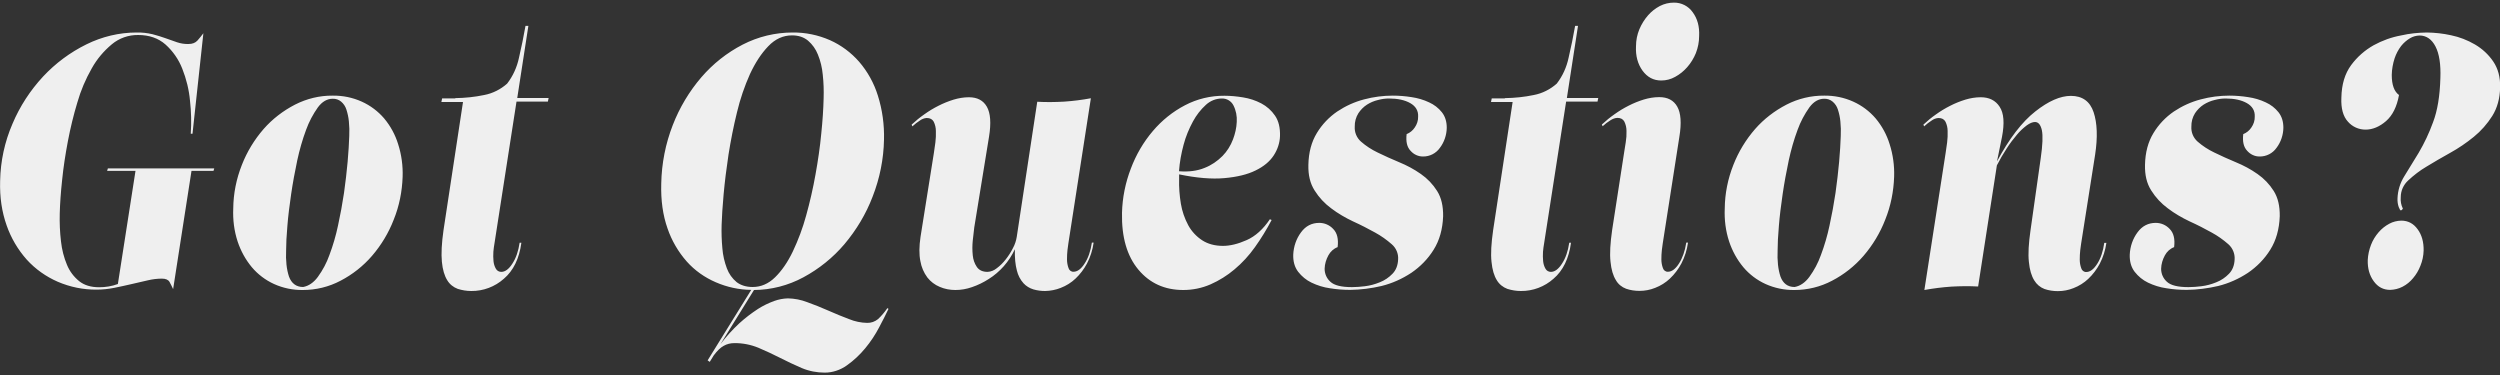 <?xml version="1.0" encoding="utf-8"?>
<!-- Generator: Adobe Illustrator 24.1.0, SVG Export Plug-In . SVG Version: 6.00 Build 0)  -->
<svg version="1.1" id="Layer_1" xmlns="http://www.w3.org/2000/svg" xmlns:xlink="http://www.w3.org/1999/xlink" x="0px" y="0px"
	 viewBox="0 0 2000 300" style="enable-background:new 0 0 2000 300;" xml:space="preserve">
<rect x="0" y="0" width="2000" height="300" fill="#333333" stroke="none"/>
<style type="text/css">
	.st0{fill:#EFEFEF;}
</style>
<path id="Path_6034" class="st0" d="M138.5,231.3c-1-2.1-1.9-4-2.9-5.8c-1-1.7-3-2.6-6.1-2.6c-3.8,0-7.7,0.5-11.4,1.4
	c-4.1,1-8.5,2-13,3s-9.1,2.1-13.8,3c-4.6,0.9-9.3,1.4-14,1.4c-10.7,0.1-21.3-2.1-31.1-6.3c-9.4-4.1-17.9-10.1-24.8-17.7
	c-7.1-8-12.6-17.3-16.1-27.4c-3.8-10.7-5.6-22.5-5.2-35.6C0.4,129,3.7,113.5,10,99C15.9,85,24.2,72.3,34.5,61.2
	c9.9-10.6,21.6-19.3,34.6-25.7c12.5-6.2,26.3-9.5,40.2-9.5c4.3-0.1,8.6,0.4,12.8,1.4c3.7,1,7.2,2,10.4,3.2c3.2,1.2,6.2,2.2,9.1,3.2
	c3,1,6.1,1.5,9.2,1.4c3.1,0,5.4-0.9,7.1-2.7c1.7-1.9,3.3-3.9,4.8-5.9L154,107h-1.4c0.6-8.8,0.4-17.6-0.6-26.4
	c-0.8-8.8-2.9-17.4-6.2-25.7c-2.9-7.4-7.5-14-13.4-19.3c-5.8-5.1-13.1-7.6-21.9-7.6c-7.7-0.1-15.1,2.5-21,7.4
	c-6.5,5.4-12,11.9-16.1,19.3c-4.9,8.6-8.8,17.7-11.5,27.2c-3.1,10.2-5.6,20.6-7.6,31.1c-2,10.6-3.6,20.9-4.6,31
	c-1.1,10.1-1.7,19-1.9,26.7c-0.2,7.5,0.1,15,1,22.5c0.7,6.4,2.3,12.8,4.8,18.7c2.1,5.1,5.4,9.5,9.7,13c4.1,3.3,9.5,4.9,16,4.9
	c5.1,0,10.2-0.8,15-2.6l14.1-90.5H85.7l0.6-2h85.1l-0.6,2h-17.6L138.5,231.3z M266.2,76.5c8-0.1,15.9,1.5,23.2,4.8
	c6.9,3.1,13,7.7,17.9,13.4c5.1,6.1,8.9,13.1,11.2,20.6c2.7,8.4,3.9,17.3,3.6,26.1c-0.4,11.8-2.7,23.4-7.1,34.3
	c-4.1,10.6-10,20.4-17.4,29c-7.1,8.2-15.6,14.9-25.2,19.9c-9.3,4.9-19.6,7.4-30.1,7.4c-7.9,0.1-15.8-1.5-23.1-4.8
	c-6.8-3.1-12.9-7.7-17.7-13.4c-5.1-6.1-8.9-13.1-11.4-20.6c-2.8-8.5-3.9-17.5-3.5-26.4c0.1-12,2.5-23.8,6.9-34.9
	c4.1-10.5,10-20.2,17.4-28.7c7-8,15.6-14.6,25.1-19.5C245.4,78.9,255.7,76.4,266.2,76.5L266.2,76.5z M242.5,229.6
	c4.4-0.8,8.4-3.5,11.8-8.1c3.9-5.4,7-11.2,9.2-17.4c2.9-7.7,5.2-15.6,6.9-23.6c1.9-8.7,3.5-17.4,4.8-26.1c1.2-8.7,2.2-17,2.9-24.9
	c0.7-8,1.1-14.8,1.3-20.6c0.2-3.9,0.1-7.9-0.3-11.8c-0.3-3.2-1-6.4-2-9.5c-0.8-2.5-2.2-4.6-4.2-6.3c-1.9-1.6-4.3-2.4-6.8-2.3
	c-4.4,0-8.4,2.3-11.8,6.9c-3.9,5.5-7.1,11.5-9.4,17.9c-3,8-5.3,16.2-7.1,24.5c-1.9,9-3.6,18.1-4.9,27.1c-1.3,9-2.4,17.5-3,25.4
	c-0.7,7.9-1,14.3-1,19.3c-0.4,8.5,0.4,15.5,2.3,21.2C233.2,226.7,237,229.6,242.5,229.6z M364.2,78.5c7.8-0.1,15.6-0.9,23.2-2.5
	c6.8-1.3,13.1-4.5,18.3-9.1c4.7-6.1,7.9-13.2,9.5-20.8c1.9-8.3,3.7-16.7,5.2-25.4h2.3l-8.9,57.7h25.1l-0.6,2.9h-25.1l-17.6,113.3
	c-0.4,2.2-0.7,4.5-0.9,6.8c-0.2,2.5-0.1,5,0.1,7.5c0.2,2.1,0.8,4.2,1.9,6.1c0.9,1.6,2.5,2.5,4.3,2.5c3.1,0,6.1-2.2,8.9-6.6
	c2.9-4.4,4.8-10,5.8-16.7h1.4c-1.7,12.7-6.4,22.3-14,28.8c-7.2,6.4-16.5,9.9-26.1,9.8c-3.7,0-7.3-0.6-10.8-1.7
	c-3.5-1.3-6.5-3.7-8.4-6.9c-2.2-3.5-3.7-8.4-4.3-14.8s-0.2-14.8,1.3-25.2l15.6-102.6h-17.3l0.6-2.9H364.2z M601,231.9
	c-9.8-0.1-19.4-2.2-28.4-6.1c-8.8-3.8-16.8-9.4-23.2-16.6c-6.8-7.7-12.1-16.8-15.4-26.5c-3.7-10.5-5.4-22.4-5-35.9
	c0.3-16,3.4-31.8,9.2-46.7c5.4-14,13.2-27,22.9-38.3c9.2-10.7,20.4-19.6,33-26.1c12.4-6.4,26.1-9.7,40.1-9.7
	c10.2-0.1,20.3,2,29.7,6.1c9,4,16.9,9.9,23.4,17.3c6.8,7.9,11.9,17.1,15,27.1c3.6,11.4,5.2,23.3,4.9,35.2c-0.3,15.6-3.4,31-9.1,45.6
	c-5.3,13.9-13,26.7-22.6,38.1c-9.2,10.8-20.3,19.7-32.7,26.4c-12.2,6.6-25.8,10.1-39.6,10.2l-26.8,43.3c4.5-6,9.6-11.6,15.1-16.7
	c4.6-4.2,9.6-8,14.8-11.4c4.2-2.7,8.6-4.8,13.3-6.5c3.4-1.2,7-1.9,10.7-2c5.3,0.1,10.5,1.1,15.4,3c5.7,2,11.3,4.3,17,6.8
	c5.7,2.5,11.2,4.8,16.6,6.8c4.6,1.9,9.5,2.9,14.4,3c3.2,0.1,6.2-1,8.7-3c2.8-2.6,5.3-5.6,7.5-8.8l0.9,0.6c-1.9,4-4.4,9-7.5,14.8
	c-3.1,5.9-6.8,11.5-11.1,16.7c-4.3,5.2-9.2,9.8-14.7,13.7c-5.2,3.7-11.4,5.8-17.7,5.8c-6.3,0-12.6-1.2-18.5-3.7
	c-5.8-2.5-11.5-5.2-17.2-8.1s-11.5-5.6-17.4-8.1c-6.1-2.5-12.7-3.8-19.3-3.7c-3,0-5.9,0.7-8.5,2.2c-2.6,1.4-5.2,4-7.9,7.6l-3.2,5.2
	l-1.7-1.2L601,231.9z M602.1,229.6c6.7,0,12.7-2.6,18-7.8s10-12,14.1-20.5c4.4-9.3,8-18.9,10.7-28.8c3-10.8,5.5-21.7,7.5-32.9
	c2-11.1,3.6-22,4.6-32.6c1.1-10.6,1.7-20,1.9-28.3c0.2-6.4,0-12.7-0.7-19c-0.5-5.5-1.8-11-3.9-16.1c-1.7-4.3-4.4-8.1-7.9-11.1
	c-3.4-2.8-7.6-4.2-12.8-4.2c-7.1,0-13.5,2.9-19,8.7c-5.6,5.8-10.4,13.2-14.6,22.2c-4.4,9.8-7.9,20.1-10.4,30.6
	c-2.8,11.3-5,22.6-6.8,33.9c-1.7,11.2-3,21.8-3.9,31.7s-1.4,18-1.6,24.4c-0.2,6.3,0,12.6,0.6,18.9c0.4,5.5,1.7,10.9,3.6,16
	c1.6,4.3,4.3,8.1,7.8,11C592.6,228.2,596.9,229.6,602.1,229.6z M854.7,194.7c-0.2,1-0.4,2.7-0.7,5.2c-0.3,2.5-0.4,5.1-0.4,7.6
	c0,2.4,0.4,4.7,1.2,6.9c0.5,1.8,2.2,3.1,4,3c3.1,0,6.1-2.2,8.9-6.6c2.9-4.4,4.8-10,5.8-16.7h1.4c-0.8,5.8-2.6,11.5-5.3,16.7
	c-2.4,4.5-5.5,8.6-9.2,12.1c-3.4,3.2-7.4,5.7-11.8,7.4c-4,1.6-8.2,2.4-12.5,2.5c-3.2,0-6.3-0.4-9.4-1.3c-3-0.9-5.8-2.6-7.9-4.9
	c-2.6-2.9-4.4-6.4-5.3-10.2c-1.2-4.4-1.8-10.1-1.6-17c-2.3,4.9-5.3,9.5-8.9,13.6c-3.5,3.9-7.5,7.4-12,10.2
	c-4.2,2.7-8.7,4.9-13.4,6.5c-4.3,1.5-8.7,2.3-13.3,2.3c-4.3,0-8.6-0.8-12.5-2.5c-3.9-1.6-7.3-4.2-9.9-7.5c-2.9-3.9-4.8-8.4-5.6-13.1
	c-1.1-5.4-1-11.8,0.1-19.3l10.7-67.2c0.4-2.3,0.8-5.1,1.2-8.4c0.4-3.1,0.5-6.1,0.4-9.2c0-2.6-0.6-5.1-1.7-7.4c-1.1-2-2.9-3-5.6-3
	c-1.9,0.1-3.8,0.8-5.3,1.9c-2.2,1.4-4.3,3-6.2,4.8l-0.6-1.4c3.2-3,6.5-5.7,10.1-8.2c3.6-2.6,7.4-4.9,11.4-6.9
	c3.9-2,7.9-3.6,12.1-4.9c4-1.2,8.1-1.9,12.2-1.9c6.7,0,11.5,2.5,14.4,7.6s3.5,13.1,1.7,24.1L779.4,182c-0.4,2.9-0.8,6.4-1.2,10.5
	c-0.4,3.9-0.4,7.8,0,11.7c0.3,3.4,1.4,6.6,3.3,9.4c1.8,2.6,4.7,3.9,8.5,3.9c2.7-0.1,5.3-1.2,7.4-2.9c2.7-2,5.1-4.4,7.2-7.1
	c2.2-2.8,4.2-5.9,5.8-9.1c1.5-2.8,2.5-5.8,3-8.9l16.4-108.1c7.2,0.4,14.4,0.3,21.6-0.1c7.2-0.5,14.3-1.4,21.3-2.7L854.7,194.7z
	 M1017.3,176c-4,7.6-8.4,14.8-13.4,21.8c-4.7,6.6-10.1,12.5-16.3,17.7c-5.8,4.9-12.2,8.9-19.2,12c-6.9,3-14.3,4.5-21.8,4.5
	c-14.8,0-26.8-5.4-35.9-16.3s-13.5-26-13.1-45.4c0.3-12.1,2.7-24.1,7.1-35.5c4.1-10.9,10-21.1,17.6-30c7.2-8.5,15.9-15.5,25.7-20.6
	c9.7-5.1,20.6-7.7,31.6-7.6c5,0,9.9,0.5,14.8,1.3c5.1,0.8,10,2.4,14.6,4.8c4.4,2.3,8.2,5.7,11,9.8c2.9,4.2,4.2,9.7,4,16.4
	c-0.2,5.5-2,10.8-5,15.4c-3.2,4.9-8,8.9-14.6,12.1c-6.5,3.2-14.8,5.2-24.9,6.1c-10.1,0.9-22.2-0.1-36.2-3v3.5
	c-0.2,6.7,0.3,13.4,1.4,20c1,6,3,11.8,5.9,17.2c2.6,4.8,6.5,9,11.1,12c4.6,3,10.2,4.5,16.7,4.5c5.6,0,11.9-1.5,18.9-4.6
	c7-3.1,13.2-8.7,18.6-16.7L1017.3,176z M977.5,78.8c-4.7,0-9.2,1.8-12.7,5c-4.2,3.8-7.7,8.3-10.4,13.3c-3.2,5.9-5.8,12.1-7.5,18.6
	c-1.9,7-3.2,14.1-3.7,21.3c7.9,0.6,14.7-0.3,20.5-2.7c5.4-2.1,10.2-5.4,14.3-9.5c3.7-3.8,6.5-8.3,8.4-13.3c1.7-4.5,2.8-9.2,3-14
	c0.3-4.6-0.6-9.2-2.7-13.3C984.9,80.8,981.4,78.7,977.5,78.8z M1080.2,231.9c-5.5,0-10.9-0.4-16.3-1.3c-5.1-0.7-10.1-2.3-14.7-4.5
	c-4.2-2-7.8-5-10.7-8.7c-2.8-3.7-4.1-8.3-3.9-13.8c0.3-6.4,2.4-12.6,6.2-17.7c3.7-5.1,8.6-7.6,14.6-7.6c4.2,0,8.2,1.7,11.1,4.8
	c3.2,3.2,4.4,8,3.6,14.6c-3.2,1.2-5.8,3.6-7.4,6.6c-1.8,3.3-2.9,6.9-3,10.7c0,4,1.6,7.7,4.6,10.4c3.1,2.9,8.8,4.3,17.3,4.3
	c3.4,0,6.8-0.3,10.2-0.7c4.2-0.5,8.2-1.6,12.1-3.2c3.8-1.5,7.2-3.8,10.1-6.8c2.8-2.9,4.3-6.7,4.5-11.5c0.3-4.6-1.6-9.1-5.1-12.1
	c-4.1-3.6-8.6-6.8-13.4-9.4c-5.4-3-11.2-6-17.6-8.9c-6.1-2.9-12-6.3-17.4-10.4c-5.3-3.9-9.8-8.7-13.3-14.3c-3.6-5.6-5.2-12.4-5-20.5
	c0.2-10,2.5-18.5,6.8-25.5c4.1-6.8,9.7-12.7,16.3-17.2c6.6-4.4,13.8-7.7,21.5-9.7c7.5-2,15.2-3,22.9-3c5,0,10,0.4,15,1.2
	c4.9,0.7,9.7,2.1,14.1,4.2c4,1.8,7.5,4.5,10.2,7.9c2.6,3.3,3.9,7.4,3.9,12.4c-0.1,5.8-2,11.5-5.5,16.1c-3.1,4.4-8.2,7-13.6,6.9
	c-3.8,0-7.3-1.7-9.8-4.5c-2.9-3-3.9-7.4-3.2-13.4c2.7-1.1,4.9-2.9,6.5-5.3c1.8-2.6,2.8-5.6,2.7-8.8c0.2-4.6-1.9-8.2-6.3-10.7
	c-4.4-2.5-10.1-3.7-17-3.7c-3,0-5.9,0.4-8.8,1.2c-3.1,0.7-6.1,2-8.8,3.7c-2.8,1.8-5.1,4.2-6.9,6.9c-2,3.2-3,6.9-2.9,10.7
	c-0.3,4.6,1.6,9,5,12c4,3.5,8.5,6.4,13.3,8.7c5.3,2.6,11.1,5.2,17.3,7.8c6.1,2.5,11.9,5.6,17.3,9.4c5.2,3.6,9.6,8.2,13,13.6
	c3.4,5.4,4.9,12.1,4.8,20.2c-0.4,10.4-2.9,19.3-7.6,26.8c-4.6,7.4-10.7,13.6-17.9,18.5c-7.3,4.8-15.3,8.4-23.8,10.5
	C1097.1,230.7,1088.6,231.8,1080.2,231.9z M1203.9,78.5c7.8-0.1,15.6-0.9,23.2-2.5c6.8-1.3,13.1-4.5,18.3-9.1
	c4.7-6.1,7.9-13.2,9.5-20.8c1.9-8.3,3.7-16.7,5.2-25.4h2.3l-8.9,57.7h25.1l-0.6,2.9h-25.1l-17.6,113.3c-0.4,2.2-0.7,4.5-0.9,6.8
	c-0.2,2.5-0.1,5,0.1,7.5c0.2,2.1,0.8,4.2,1.9,6.1c0.9,1.6,2.5,2.5,4.3,2.5c3.1,0,6.1-2.2,8.9-6.6c2.9-4.4,4.8-10,5.8-16.7h1.4
	c-1.7,12.7-6.4,22.3-14,28.8c-7.2,6.4-16.5,9.9-26.1,9.8c-3.7,0-7.3-0.6-10.8-1.7c-3.5-1.3-6.5-3.7-8.4-6.9
	c-2.2-3.5-3.7-8.4-4.3-14.8c-0.7-6.4-0.2-14.8,1.3-25.2l15.6-102.6h-17.3l0.6-2.9H1203.9z M1339.1,2.1c6-0.1,11.6,2.8,15,7.6
	c3.8,5.1,5.6,11.5,5.2,19.2c0,4.6-0.9,9.2-2.6,13.6c-1.7,4.1-4,7.9-6.9,11.2c-2.7,3.1-6,5.8-9.7,7.8c-3.4,1.9-7.2,2.9-11.1,2.9
	c-6.2,0-11.1-2.6-15-7.9c-3.8-5.3-5.6-11.8-5.2-19.5c0-4.7,0.9-9.3,2.7-13.6c1.7-4,4-7.8,6.9-11.1c2.7-3.1,5.9-5.6,9.5-7.5
	C1331.4,3,1335.2,2.1,1339.1,2.1L1339.1,2.1z M1299.3,122c0.4-2.3,0.8-5,1.3-8.2c0.5-3,0.7-6,0.6-9.1c0-2.6-0.6-5.1-1.7-7.4
	c-1.1-2-2.9-3-5.6-3c-2,0.1-3.8,0.8-5.5,1.9c-2.3,1.4-4.4,3-6.3,4.8l-0.6-1.4c3.2-3,6.5-5.7,10.1-8.2c3.6-2.6,7.4-4.9,11.4-6.9
	c3.9-2,7.9-3.6,12.1-4.9c4-1.2,8.1-1.9,12.3-1.9c6.7,0,11.5,2.5,14.4,7.6c2.9,5.1,3.5,13.1,1.7,24.1l-13.3,85.3
	c-0.2,1-0.4,2.7-0.7,5.2c-0.3,2.5-0.4,5.1-0.4,7.6c0,2.4,0.4,4.7,1.2,6.9c0.5,1.8,2.2,3.1,4,3c3.1,0,6.1-2.2,8.9-6.6
	s4.8-10,5.8-16.7h1.4c-0.8,5.8-2.6,11.5-5.3,16.7c-2.4,4.5-5.5,8.6-9.2,12.1c-3.4,3.2-7.4,5.7-11.8,7.4c-4,1.6-8.2,2.4-12.5,2.4
	c-3.6,0-7.2-0.5-10.7-1.7c-3.5-1.3-6.4-3.7-8.2-6.9c-2.2-3.5-3.7-8.4-4.3-14.8c-0.7-6.4-0.2-14.8,1.3-25.2L1299.3,122z M1459.4,76.5
	c8-0.1,15.9,1.5,23.2,4.8c6.9,3.1,13,7.7,17.9,13.4c5.1,6.1,8.9,13.1,11.2,20.6c2.7,8.4,3.9,17.3,3.6,26.1
	c-0.4,11.8-2.7,23.4-7.1,34.3c-4.1,10.6-10,20.4-17.4,29c-7.1,8.2-15.6,14.9-25.2,19.9c-9.3,4.9-19.6,7.4-30.1,7.4
	c-7.9,0.1-15.8-1.5-23.1-4.8c-6.8-3.1-12.9-7.7-17.7-13.4c-5.1-6.1-8.9-13.1-11.4-20.6c-2.8-8.5-3.9-17.5-3.5-26.4
	c0.1-12,2.5-23.8,6.9-34.9c4.1-10.5,10-20.2,17.4-28.7c7-8,15.6-14.6,25.1-19.5C1438.5,78.9,1448.9,76.4,1459.4,76.5L1459.4,76.5z
	 M1435.7,229.6c4.4-0.8,8.4-3.5,11.8-8.1c3.9-5.4,7-11.2,9.2-17.4c2.9-7.7,5.2-15.6,6.9-23.6c1.9-8.7,3.5-17.4,4.8-26.1
	c1.2-8.7,2.2-17,2.9-24.9c0.7-8,1.1-14.8,1.3-20.6c0.2-3.9,0.1-7.9-0.3-11.8c-0.3-3.2-1-6.4-2-9.5c-0.8-2.5-2.2-4.6-4.2-6.3
	c-1.9-1.6-4.3-2.4-6.8-2.3c-4.4,0-8.4,2.3-11.8,6.9c-3.9,5.5-7.1,11.5-9.4,17.9c-3,8-5.3,16.2-7.1,24.5c-1.9,9-3.6,18.1-4.9,27.1
	s-2.4,17.5-3,25.4c-0.7,7.9-1,14.3-1,19.3c-0.4,8.5,0.4,15.5,2.3,21.2C1426.4,226.7,1430.1,229.6,1435.7,229.6z M1632.6,126.4
	c1.5-10.4,1.8-17.8,0.9-22.2c-1-4.4-2.8-6.6-5.5-6.6c-1.9,0-4.1,0.9-6.6,2.7c-2.9,2.2-5.5,4.6-7.8,7.4c-3,3.5-5.7,7.1-8.2,11
	c-2.9,4.4-5.5,8.9-7.9,13.6l-15,96.9c-7.2-0.4-14.3-0.3-21.5,0.1c-7.2,0.5-14.4,1.4-21.5,2.7l17-109.6c0.4-2.3,0.8-5.1,1.2-8.4
	c0.4-3.1,0.5-6.1,0.4-9.2c0-2.6-0.6-5.1-1.7-7.4c-1.1-2-2.9-3-5.6-3c-1.9,0.1-3.8,0.8-5.3,1.9c-2.2,1.4-4.3,3-6.2,4.8l-0.6-1.4
	c3.2-3,6.5-5.7,10.1-8.2c3.6-2.6,7.4-4.9,11.4-6.9c3.9-2,7.9-3.6,12.1-4.9c4-1.2,8.1-1.9,12.3-1.9c6.7,0,11.8,2.5,15.1,7.6
	c3.4,5.1,4,13.1,1.9,24.1l-4,19.6c9.8-18.3,20-31.6,30.6-39.9c10.6-8.4,20.1-12.5,28.5-12.5c9.2,0,15.3,4.4,18.2,13.1
	s3.3,20,1.2,33.9l-11.2,71.2c-0.2,1-0.4,2.7-0.7,5.2c-0.3,2.5-0.4,5.1-0.4,7.6c0,2.4,0.4,4.7,1.2,6.9c0.5,1.8,2.2,3.1,4,3
	c3.1,0,6-2.2,8.8-6.6c2.8-4.4,4.7-10,5.6-16.7h1.7c-0.8,5.8-2.6,11.5-5.3,16.7c-2.4,4.5-5.5,8.6-9.2,12.1c-3.4,3.2-7.4,5.7-11.8,7.4
	c-4,1.6-8.2,2.4-12.5,2.4c-3.6,0-7.2-0.5-10.7-1.7c-3.4-1.3-6.3-3.7-8.2-6.9c-2.2-3.5-3.7-8.4-4.3-14.8c-0.7-6.4-0.2-14.8,1.3-25.2
	L1632.6,126.4z M1749.4,231.9c-5.5,0-10.9-0.4-16.3-1.3c-5.1-0.7-10.1-2.3-14.7-4.5c-4.2-2-7.8-5-10.7-8.7
	c-2.8-3.7-4.1-8.3-3.9-13.8c0.3-6.4,2.4-12.6,6.2-17.7c3.7-5.1,8.6-7.6,14.6-7.6c4.2,0,8.2,1.7,11.1,4.8c3.2,3.2,4.4,8,3.6,14.6
	c-3.2,1.2-5.8,3.6-7.4,6.6c-1.8,3.3-2.9,6.9-3,10.7c0,4,1.6,7.7,4.6,10.4c3.1,2.9,8.8,4.3,17.3,4.3c3.4,0,6.8-0.3,10.2-0.7
	c4.2-0.5,8.2-1.6,12.1-3.2c3.8-1.5,7.2-3.8,10.1-6.8c2.8-2.9,4.3-6.7,4.5-11.5c0.3-4.6-1.6-9.1-5-12.1c-4.1-3.6-8.6-6.8-13.4-9.4
	c-5.4-3-11.2-6-17.6-8.9c-6.1-2.9-12-6.3-17.4-10.4c-5.3-3.9-9.8-8.7-13.3-14.3c-3.6-5.6-5.2-12.4-5-20.5c0.2-10,2.5-18.5,6.8-25.5
	c4.1-6.8,9.7-12.7,16.3-17.2c6.6-4.4,13.8-7.7,21.5-9.7c7.5-2,15.2-3,22.9-3c5,0,10,0.4,15,1.2c4.9,0.7,9.7,2.1,14.1,4.2
	c4,1.8,7.5,4.5,10.2,7.9c2.6,3.3,3.9,7.4,3.9,12.4c-0.1,5.8-2,11.5-5.5,16.1c-3.1,4.4-8.2,7-13.6,6.9c-3.8,0-7.3-1.7-9.8-4.5
	c-2.9-3-3.9-7.4-3.2-13.4c2.7-1.1,4.9-2.9,6.5-5.3c1.8-2.6,2.8-5.6,2.7-8.8c0.2-4.6-1.9-8.2-6.3-10.7c-4.4-2.5-10.1-3.7-17-3.7
	c-3,0-5.9,0.4-8.8,1.2c-3.1,0.7-6.1,2-8.8,3.7c-2.8,1.8-5.1,4.2-6.9,6.9c-2,3.2-3,6.9-2.9,10.7c-0.3,4.6,1.6,9,5,12
	c4,3.5,8.5,6.4,13.3,8.7c5.3,2.6,11.1,5.2,17.3,7.8c6.1,2.5,11.9,5.6,17.3,9.4c5.2,3.6,9.6,8.2,13,13.6c3.4,5.4,4.9,12.1,4.8,20.2
	c-0.4,10.4-2.9,19.3-7.6,26.8c-4.6,7.4-10.7,13.6-17.9,18.5c-7.3,4.8-15.3,8.4-23.8,10.5C1766.3,230.7,1757.9,231.8,1749.4,231.9z
	 M1941.5,26c6.5,0.1,13,0.8,19.3,2.2c6.8,1.4,13.2,3.9,19.2,7.4c5.8,3.4,10.8,8,14.6,13.6c3.8,5.6,5.7,12.5,5.5,20.8
	c-0.2,8.8-2.3,16.4-6.3,22.8c-4,6.3-9,12-14.8,16.7c-5.9,4.8-12.2,9.1-18.9,12.8c-6.7,3.7-13,7.4-18.9,11
	c-5.3,3.1-10.2,6.9-14.7,11.1c-3.7,3.4-5.9,8.2-5.9,13.3c-0.3,3.2,0.3,6.4,1.7,9.2c-0.6,1-1.2,1.4-1.7,1.4c-0.4,0-0.9-0.9-1.6-2.6
	c-0.8-2.2-1.1-4.6-1-6.9c0.2-6.3,2.1-12.5,5.5-17.9c3.5-5.6,7.3-11.8,11.4-18.6c4.6-7.8,8.4-15.9,11.5-24.4
	c3.6-9.4,5.5-21.2,5.9-35.5c0.4-11-0.9-19.4-3.9-25.2s-7.3-8.8-12.8-8.8c-2.7,0.1-5.3,0.8-7.6,2.2c-2.7,1.6-5.1,3.7-7.1,6.2
	c-2.3,3-4,6.3-5.2,9.8c-1.4,4.3-2.2,8.8-2.3,13.3c0,7.9,1.9,13.3,5.8,16.1c-1.7,9.4-5.2,16.4-10.4,20.9s-10.7,6.8-16.4,6.8
	c-5.4,0-10.5-2.3-14-6.3c-3.9-4.2-5.7-10.7-5.3-19.3c0.2-10.6,2.8-19.2,7.8-26c4.8-6.5,10.9-11.9,18-15.9c6.9-3.8,14.4-6.5,22.2-7.9
	C1927.6,26.8,1934.5,26.1,1941.5,26L1941.5,26z M1921,176.5c5.4,0,9.8,2.3,13.1,6.9c3.4,4.6,4.9,10.3,4.8,17
	c-0.1,4.2-1,8.4-2.6,12.3c-1.4,3.6-3.4,7-5.9,9.9c-2.3,2.8-5.1,5.1-8.4,6.8c-3.1,1.6-6.5,2.4-9.9,2.5c-5.4,0-9.8-2.3-13.1-6.9
	c-3.4-4.6-5-10.3-4.8-17c0.2-4.2,1.1-8.2,2.6-12.1c1.4-3.7,3.5-7.1,6.1-10.1c2.4-2.8,5.3-5.1,8.5-6.8
	C1914.3,177.4,1917.6,176.6,1921,176.5z"/>
</svg>
